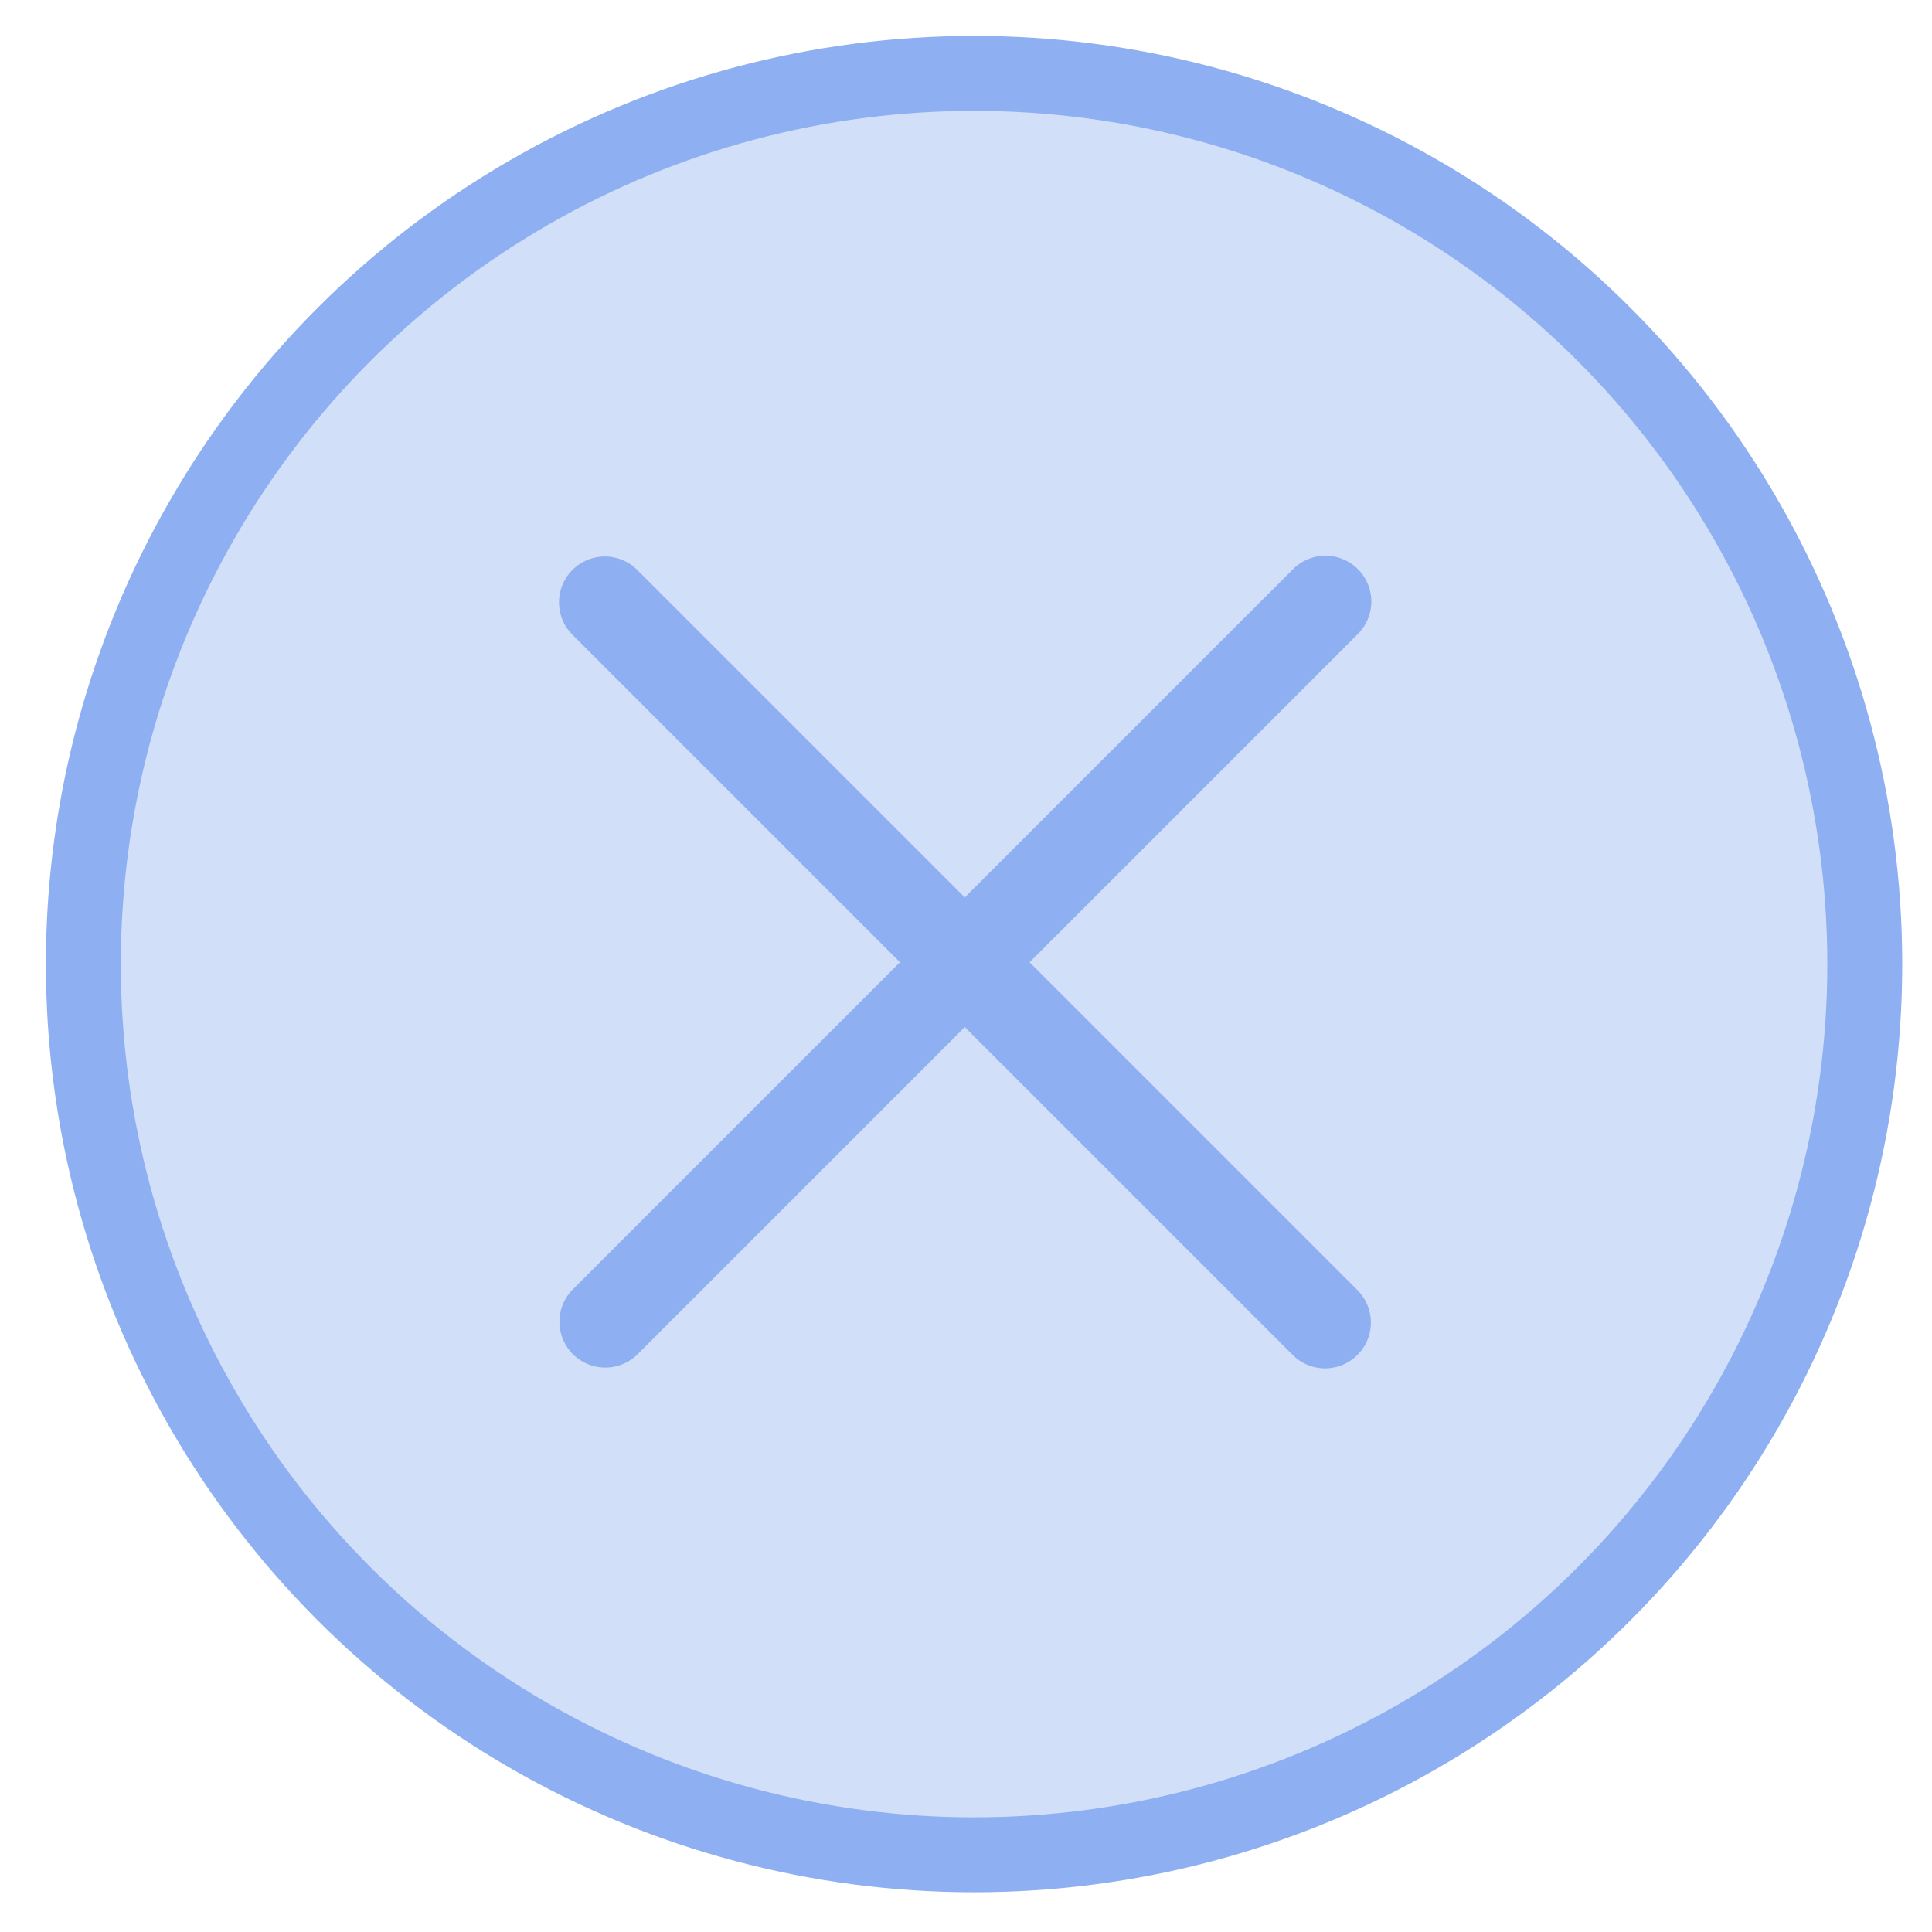 <?xml version="1.0" encoding="UTF-8" standalone="no"?>
<!DOCTYPE svg PUBLIC "-//W3C//DTD SVG 1.1//EN" "http://www.w3.org/Graphics/SVG/1.1/DTD/svg11.dtd">
<svg width="100%" height="100%" viewBox="0 0 464 464" version="1.1" xmlns="http://www.w3.org/2000/svg" xmlns:xlink="http://www.w3.org/1999/xlink" xml:space="preserve" xmlns:serif="http://www.serif.com/" style="fill-rule:evenodd;clip-rule:evenodd;stroke-linecap:round;stroke-linejoin:round;stroke-miterlimit:1.5;">
    <g transform="matrix(1,0,0,1,-480,-569)">
        <g id="burger-menu-close" transform="matrix(1.082,0,0,1.082,278.869,476.037)">
            <rect x="186.032" y="86.032" width="427.935" height="427.935" style="fill:none;"/>
            <g transform="matrix(0.924,0,0,0.924,62.152,51.762)">
                <circle cx="367.904" cy="268.563" r="213.968" style="fill:rgb(142,175,241);fill-opacity:0.4;stroke:rgb(142,175,241);stroke-width:18px;"/>
            </g>
            <g transform="matrix(0.581,0.581,-0.581,0.581,304.87,-27.537)">
                <path d="M225.831,199.554L500.985,199.554" style="fill:none;stroke:rgb(142,175,241);stroke-width:24.76px;"/>
            </g>
            <g transform="matrix(0.581,-0.581,0.581,0.581,73.084,394.569)">
                <path d="M225.831,199.554L500.985,199.554" style="fill:none;stroke:rgb(142,175,241);stroke-width:24.76px;"/>
            </g>
        </g>
    </g>
</svg>
